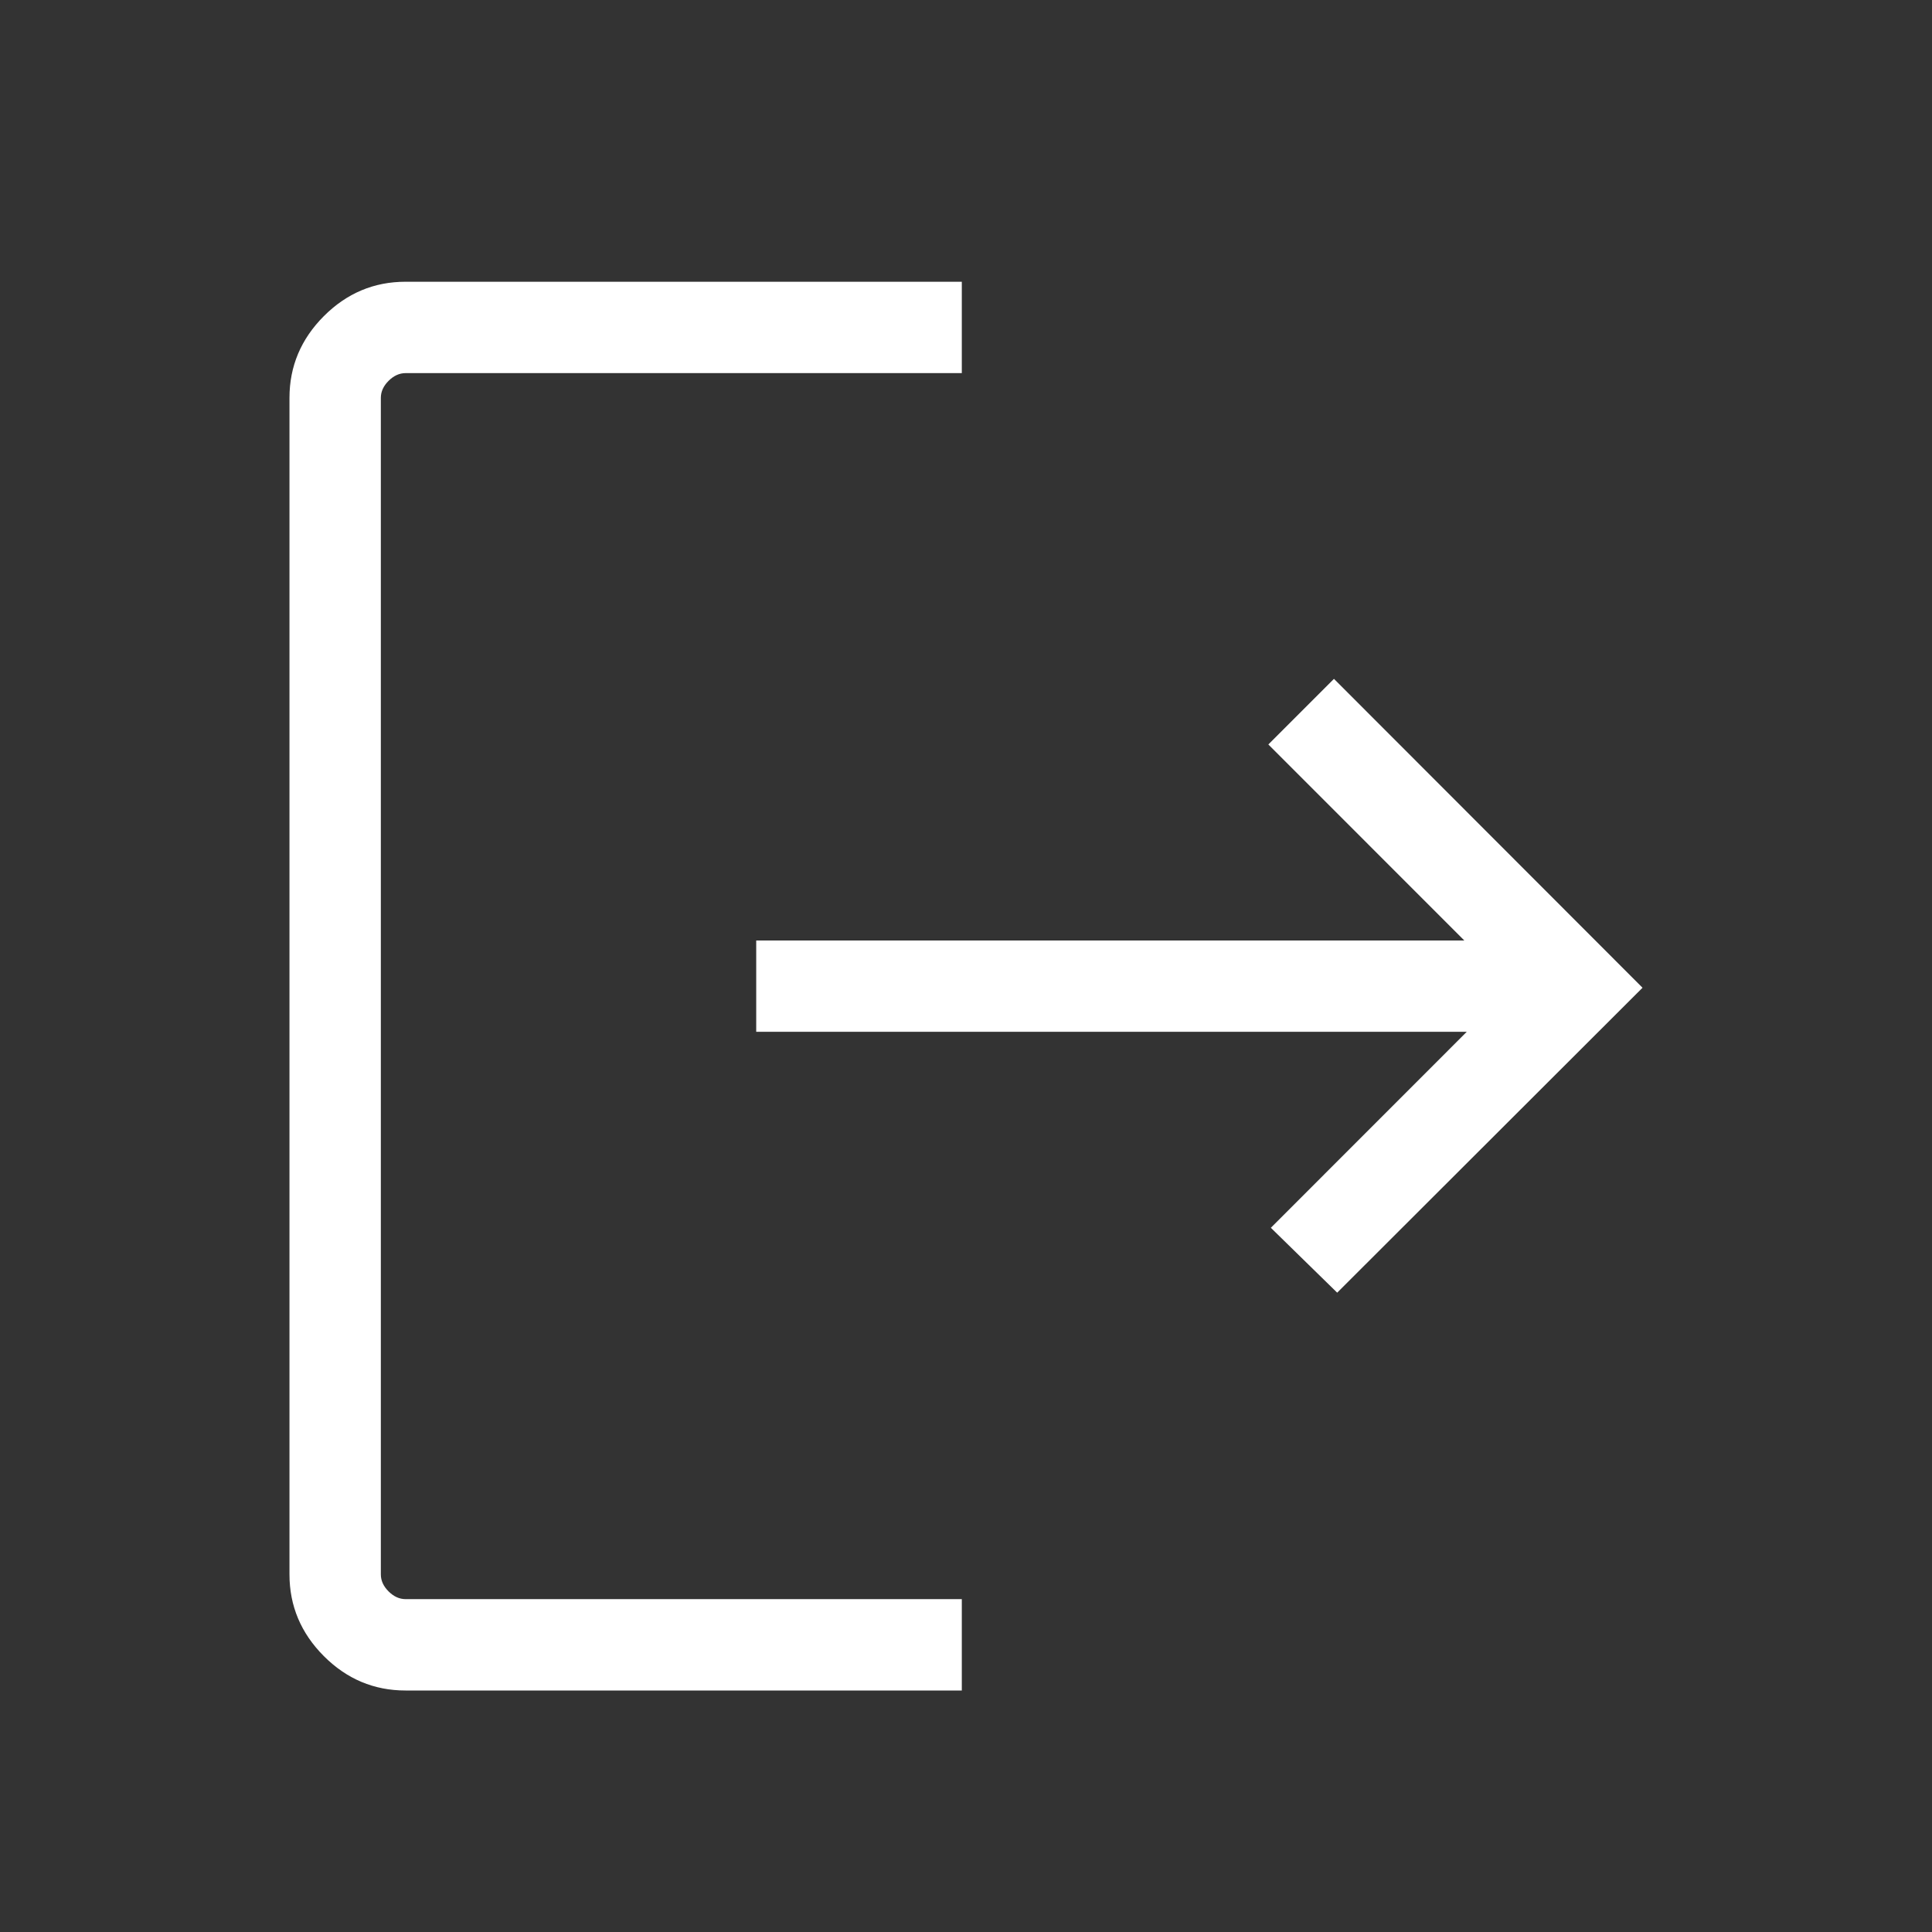 <svg width="24" height="24" viewBox="0 0 24 24" fill="none" xmlns="http://www.w3.org/2000/svg">
<rect x="0" y="0" width="24" height="24" fill="#333333" stroke="none"/>
<path d="M5.038 21C4.646 21 4.308 20.858 4.023 20.573C3.739 20.288 3.596 19.95 3.596 19.558V4.942C3.596 4.55 3.739 4.212 4.023 3.927C4.308 3.642 4.646 3.5 5.038 3.5H11.948V4.635H5.038C4.962 4.635 4.891 4.667 4.827 4.731C4.763 4.795 4.731 4.865 4.731 4.942V19.558C4.731 19.635 4.763 19.705 4.827 19.769C4.891 19.833 4.962 19.865 5.038 19.865H11.948V21H5.038ZM16.611 16.058L15.787 15.252L18.221 12.817H9.394V11.683H18.19L15.756 9.248L16.571 8.433L20.404 12.27L16.611 16.058Z" fill="white"/>
</svg>
